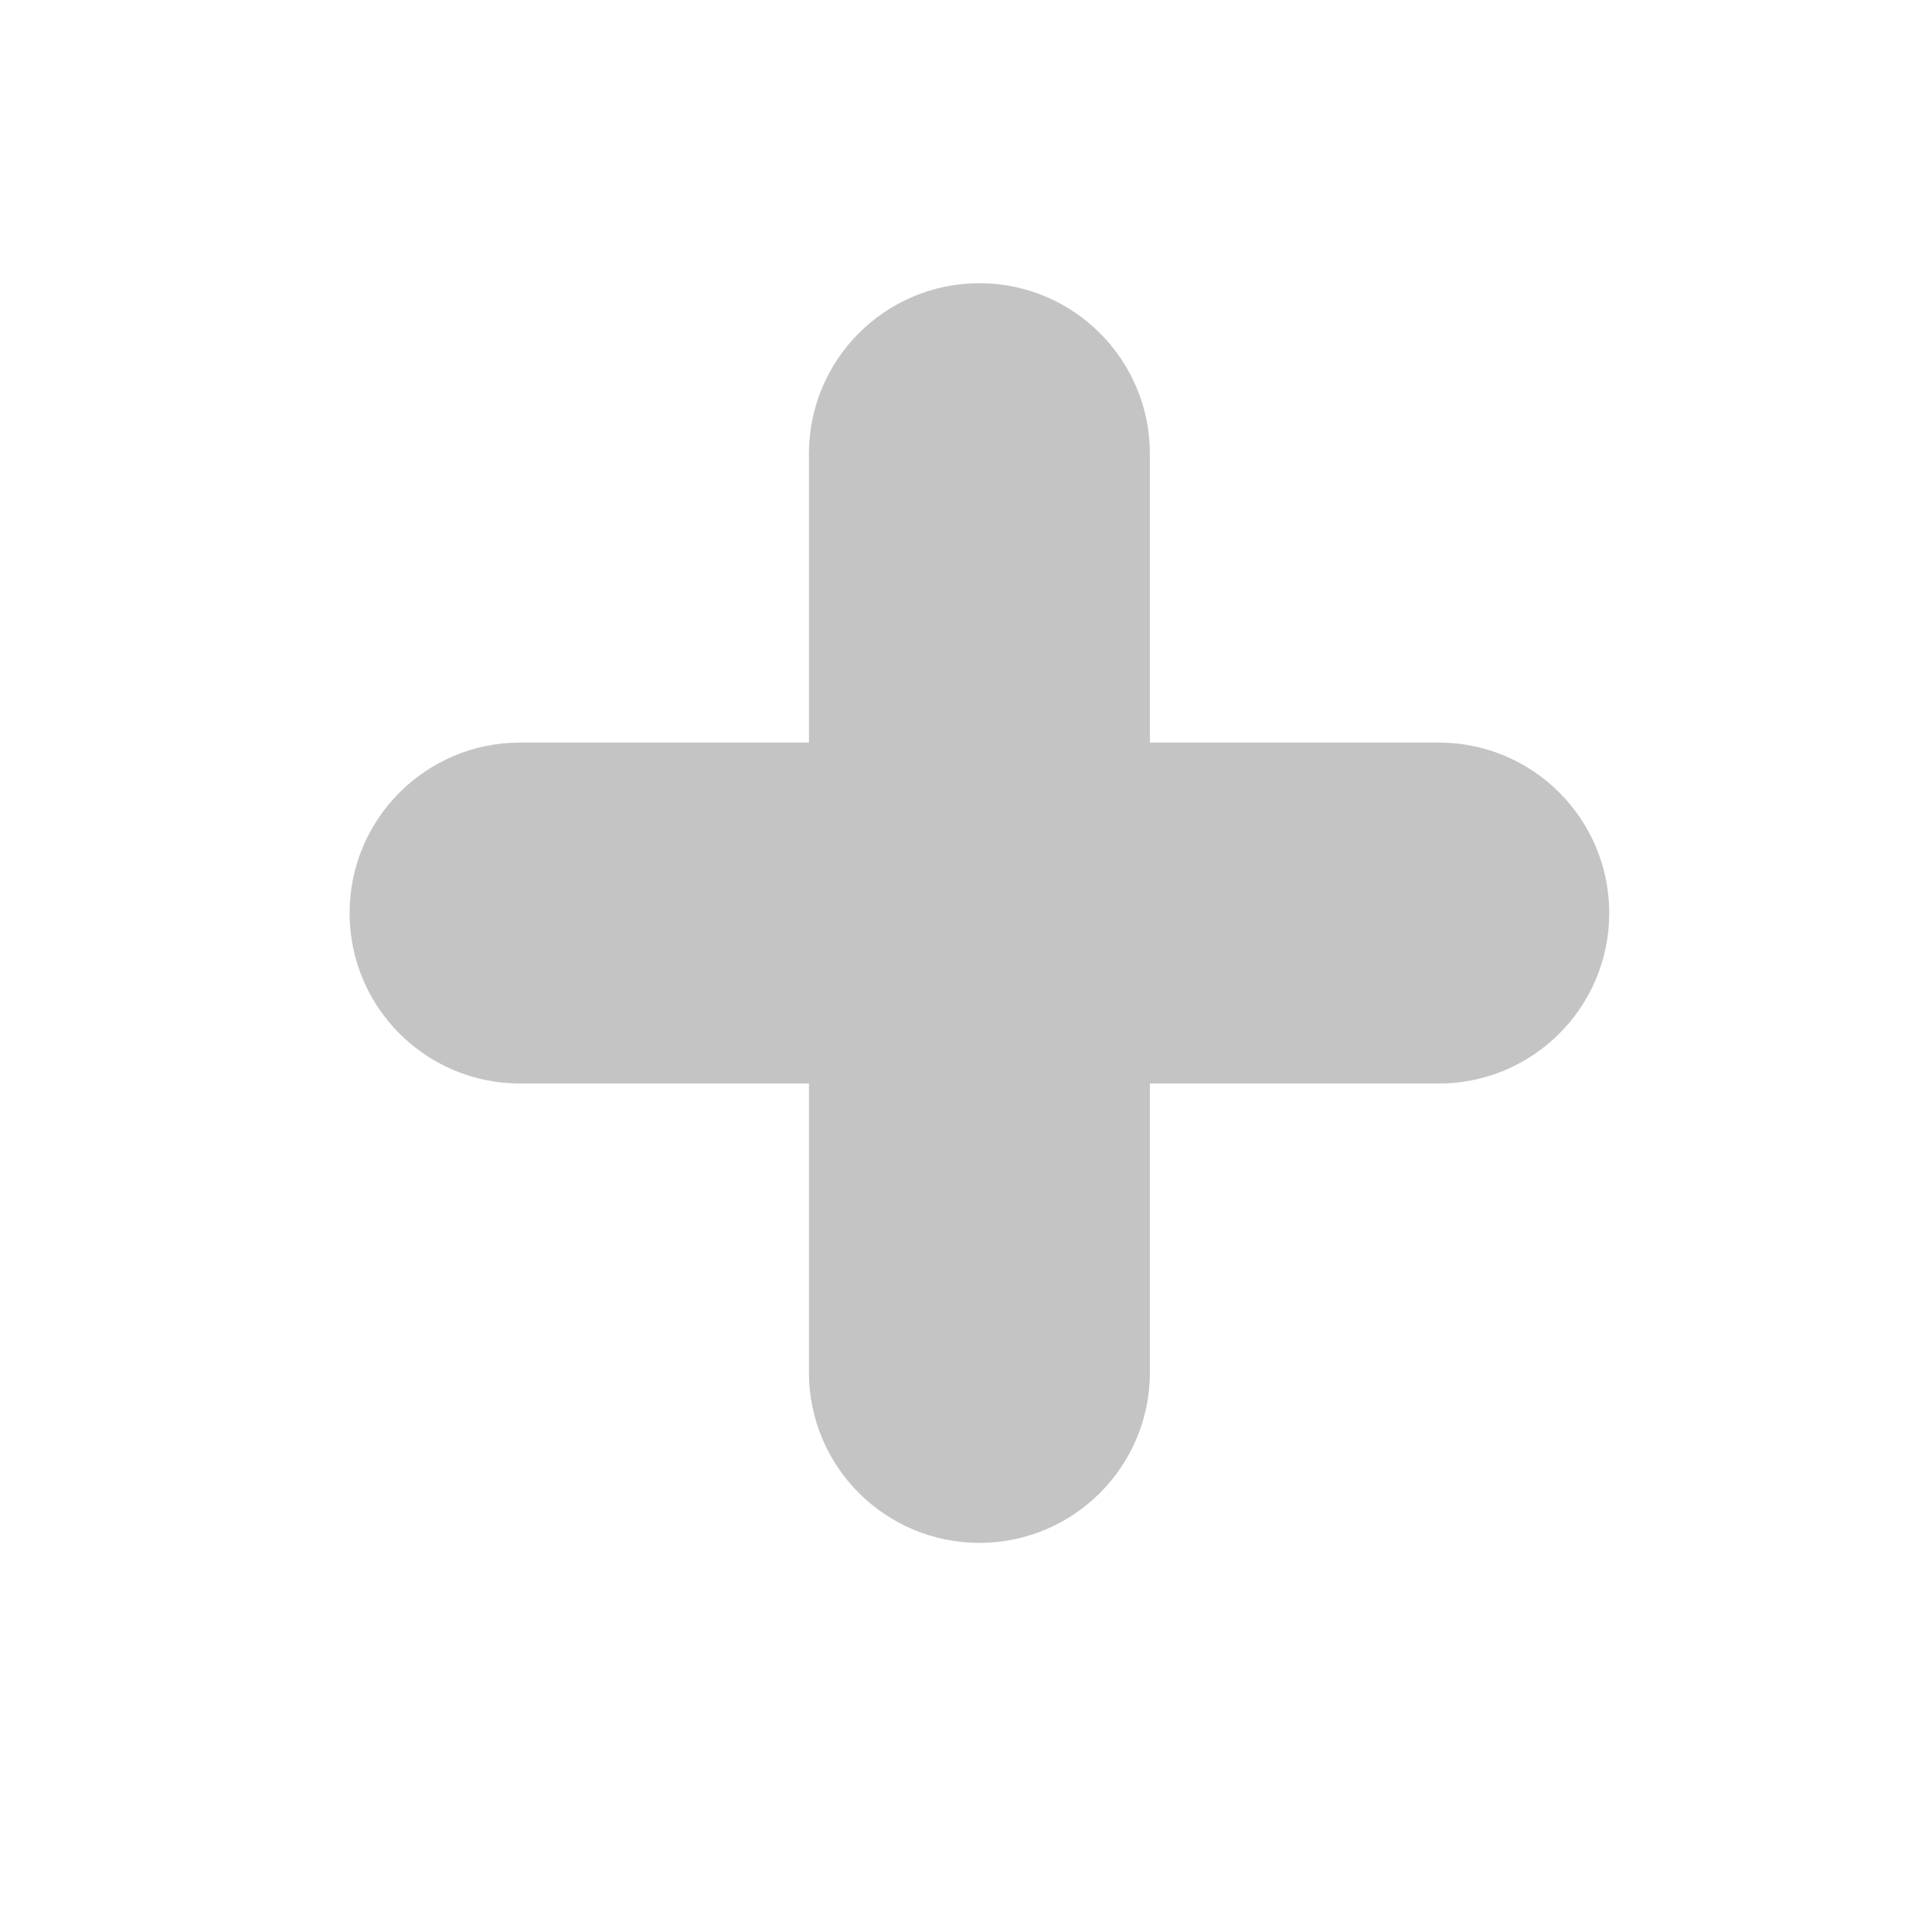 <svg width="17" height="17" viewBox="0 0 17 17" fill="none" xmlns="http://www.w3.org/2000/svg">
<path d="M10.118 3.992C10.118 3.164 9.446 2.492 8.618 2.492C7.79 2.492 7.118 3.164 7.118 3.992V6.534L4.576 6.534C3.748 6.534 3.076 7.206 3.076 8.034C3.076 8.863 3.748 9.534 4.576 9.534L7.118 9.534V12.076C7.118 12.905 7.79 13.576 8.618 13.576C9.446 13.576 10.118 12.905 10.118 12.076V9.534L12.66 9.534C13.488 9.534 14.16 8.863 14.16 8.034C14.16 7.206 13.488 6.534 12.66 6.534L10.118 6.534V3.992Z" fill="#C4C4C4"/>
</svg>
